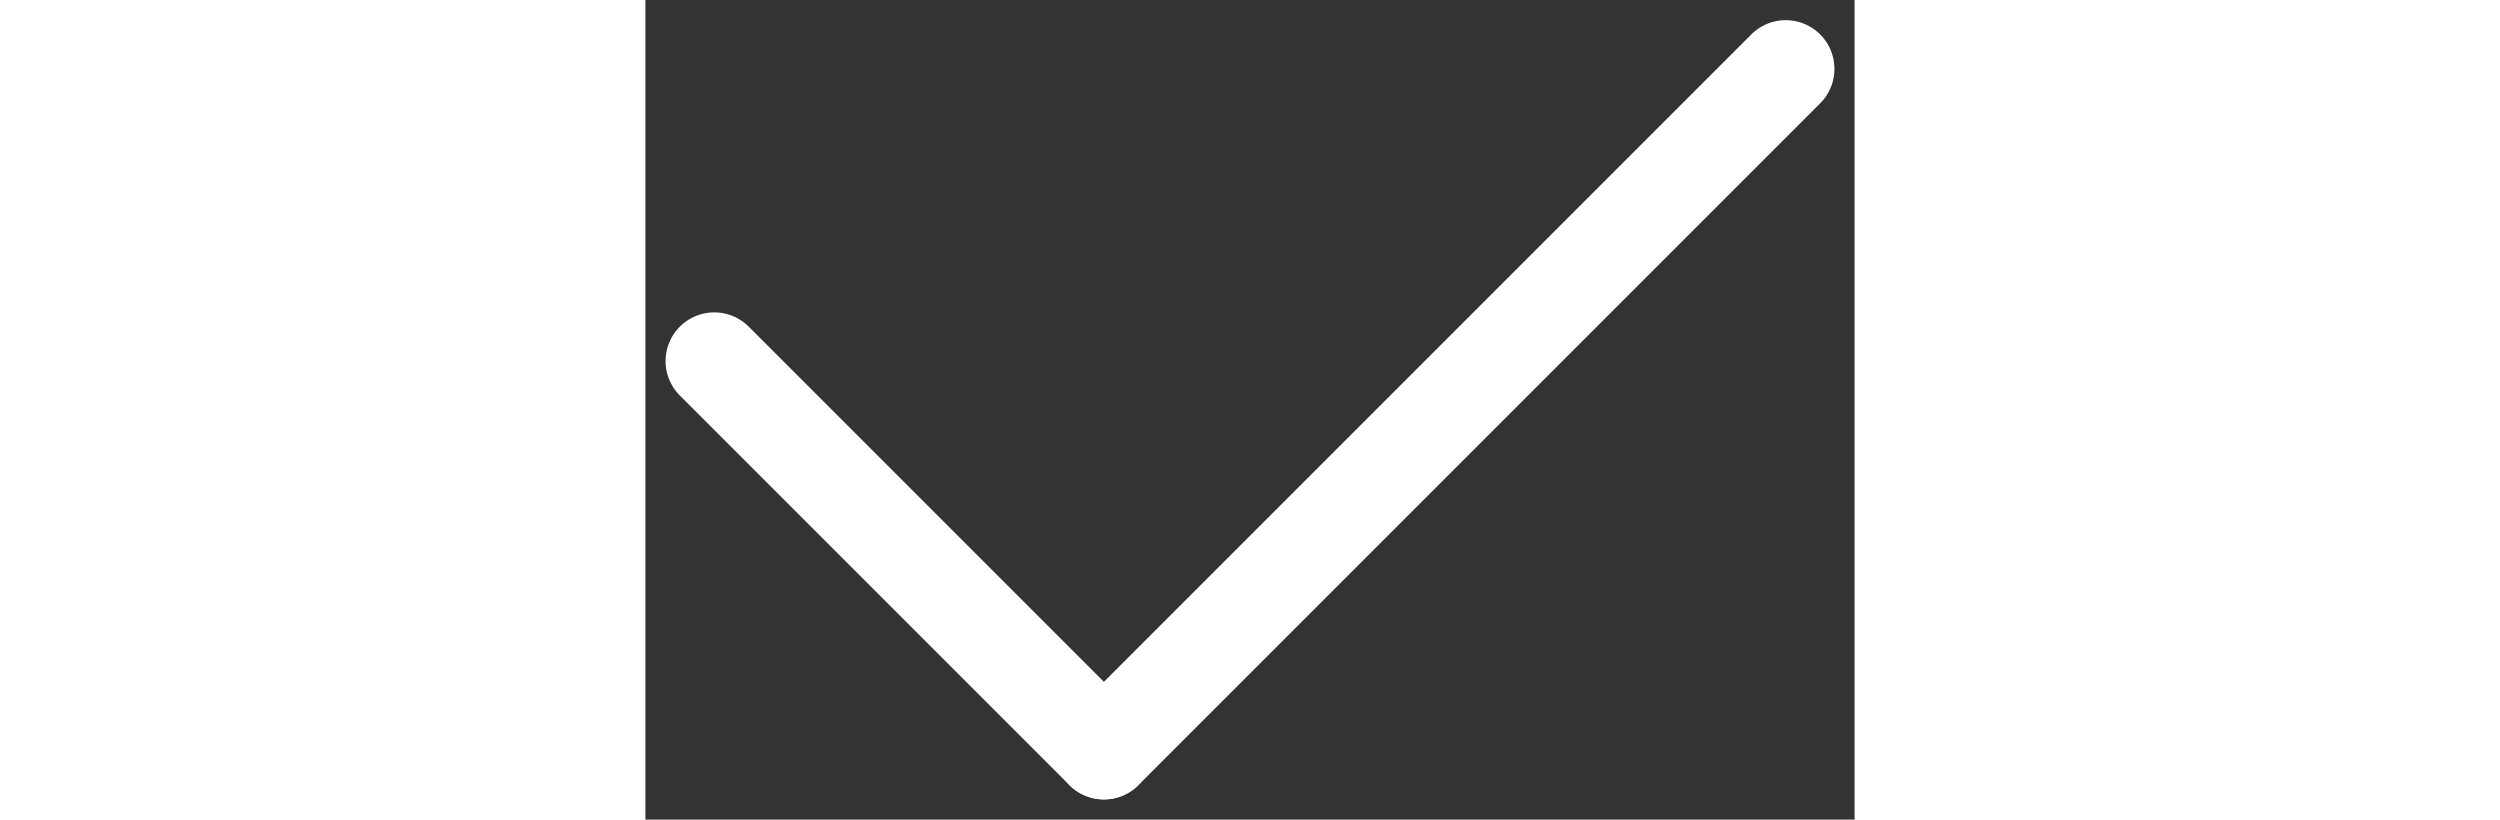 <svg xmlns="http://www.w3.org/2000/svg" width="20.828" height="6.828" viewBox="0 0 24.828 16.828">
  <rect x="0" y="0" width="24.828" height="16.828" fill="#333333" stroke="none"/>
  <g id="tick" transform="translate(-1421.086 -426.086)">
    <line id="Line_5" data-name="Line 5" x2="8" y2="8" transform="translate(1422.5 433.5)" fill="none" stroke="#fff" stroke-linecap="round" stroke-width="2"/>
    <line id="Line_6" data-name="Line 6" y1="14" x2="14" transform="translate(1430.5 427.5)" fill="none" stroke="#fff" stroke-linecap="round" stroke-width="2"/>
  </g>
</svg>
